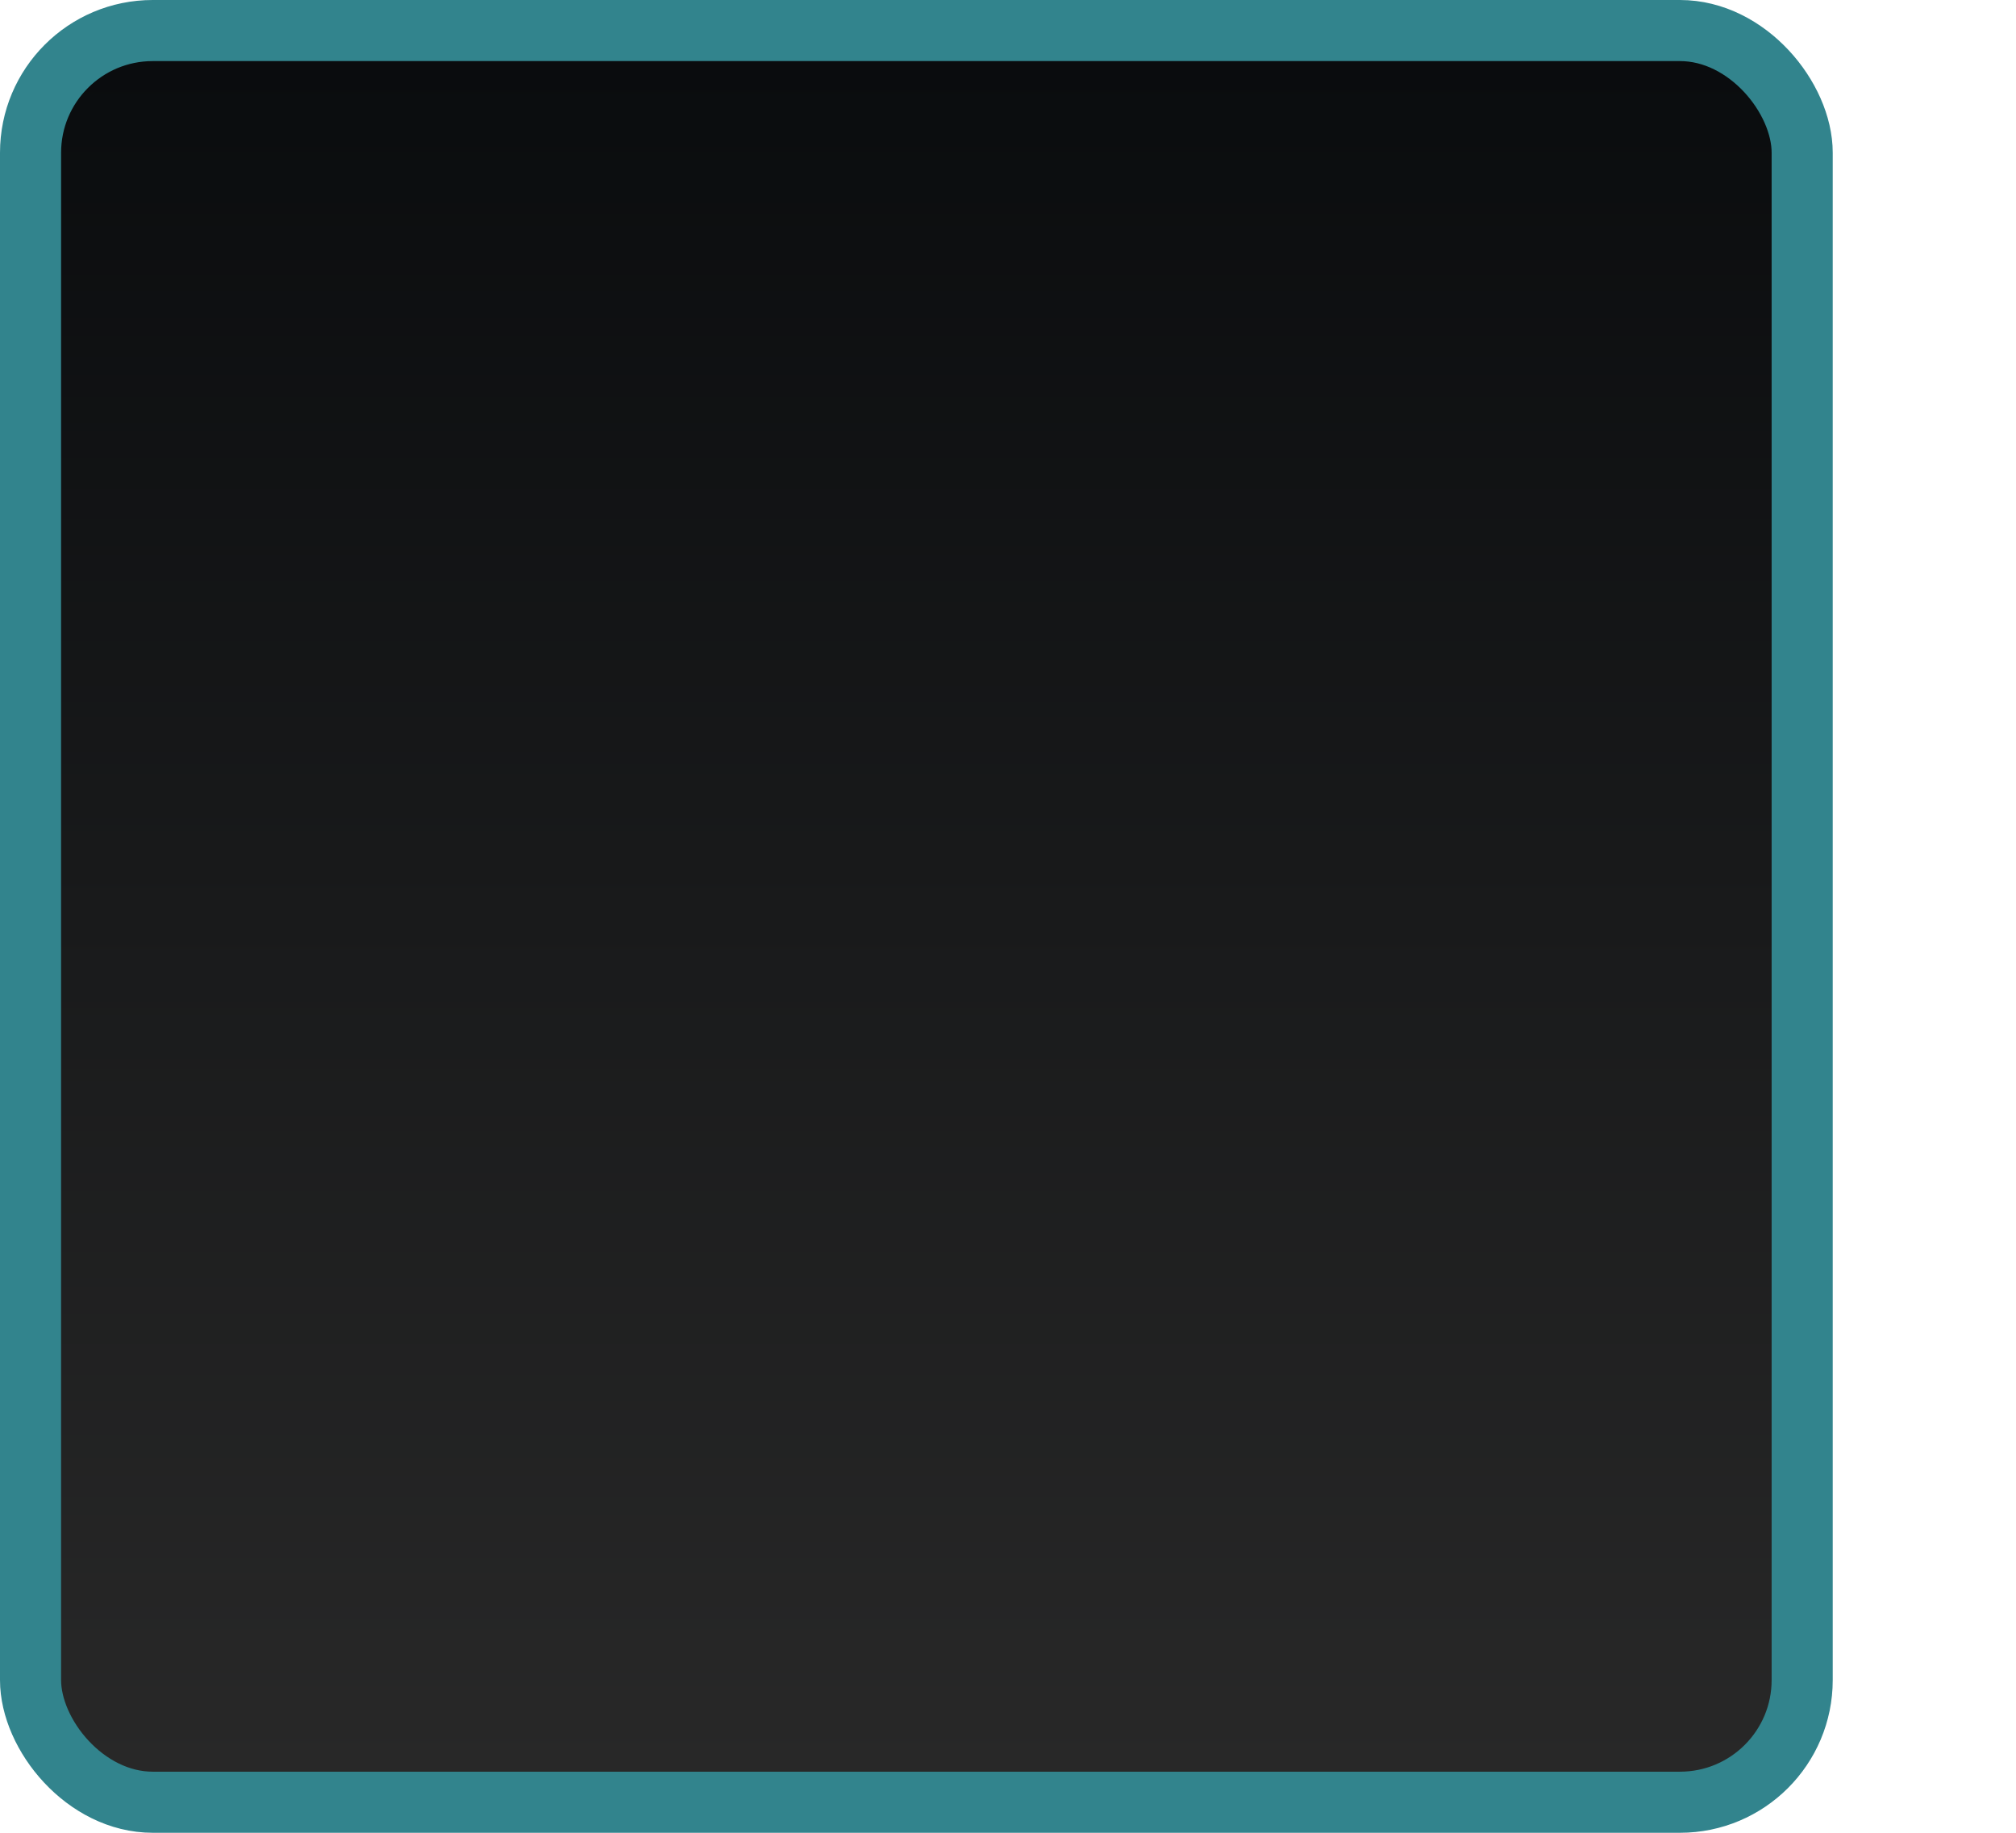<?xml version="1.0" encoding="UTF-8" standalone="no"?>
<!-- Created with Inkscape (http://www.inkscape.org/) -->

<svg
   xmlns:dc="http://purl.org/dc/elements/1.1/"
   xmlns:cc="http://creativecommons.org/ns#"
   xmlns:rdf="http://www.w3.org/1999/02/22-rdf-syntax-ns#"
   xmlns:svg="http://www.w3.org/2000/svg"
   xmlns="http://www.w3.org/2000/svg"
   xmlns:xlink="http://www.w3.org/1999/xlink"
   xmlns:sodipodi="http://sodipodi.sourceforge.net/DTD/sodipodi-0.dtd"
   xmlns:inkscape="http://www.inkscape.org/namespaces/inkscape"
   width="33"
   height="30"
   viewBox="0 0 33 30"
   version="1.1"
   id="svg8"
   sodipodi:docname="tab-left-active.svg"
   inkscape:version="0.92.5 (2060ec1f9f, 2020-04-08)">
  <defs
     id="defs2">
    <linearGradient
       inkscape:collect="always"
       id="linearGradient2478">
      <stop
         style="stop-color:#0a0c0e;stop-opacity:1"
         offset="0"
         id="stop2474" />
      <stop
         style="stop-color:#282828;stop-opacity:1"
         offset="1"
         id="stop2476" />
    </linearGradient>
    <linearGradient
       inkscape:collect="always"
       xlink:href="#linearGradient2478"
       id="linearGradient2480"
       x1="15"
       y1="341.542"
       x2="15"
       y2="369.542"
       gradientUnits="userSpaceOnUse" />
  </defs>
  <sodipodi:namedview
     id="base"
     pagecolor="#000000"
     bordercolor="#666666"
     borderopacity="1.0"
     inkscape:pageopacity="0"
     inkscape:pageshadow="2"
     inkscape:zoom="27"
     inkscape:cx="16.5"
     inkscape:cy="15"
     inkscape:document-units="px"
     inkscape:current-layer="layer1"
     showgrid="true"
     units="px"
     inkscape:window-width="1920"
     inkscape:window-height="1011"
     inkscape:window-x="0"
     inkscape:window-y="40"
     inkscape:window-maximized="1">
    <inkscape:grid
       type="xygrid"
       id="grid10" />
  </sodipodi:namedview>
  <g
     inkscape:label="Calque 1"
     inkscape:groupmode="layer"
     id="layer1"
     transform="translate(0,-340.542)">
    <rect
       id="rect816"
       width="30"
       height="30"
       x="0"
       y="340.542"
       style="fill:none;fill-opacity:1;stroke-width:1" />
    <rect
       id="rect816-3"
       width="29"
       height="29"
       x="0.5"
       y="341.042"
       style="fill:url(#linearGradient2480);fill-opacity:1;stroke:#32848d;stroke-width:1;stroke-miterlimit:4;stroke-dasharray:none;stroke-opacity:1"
       ry="2"
       rx="2" />
  </g>
</svg>
